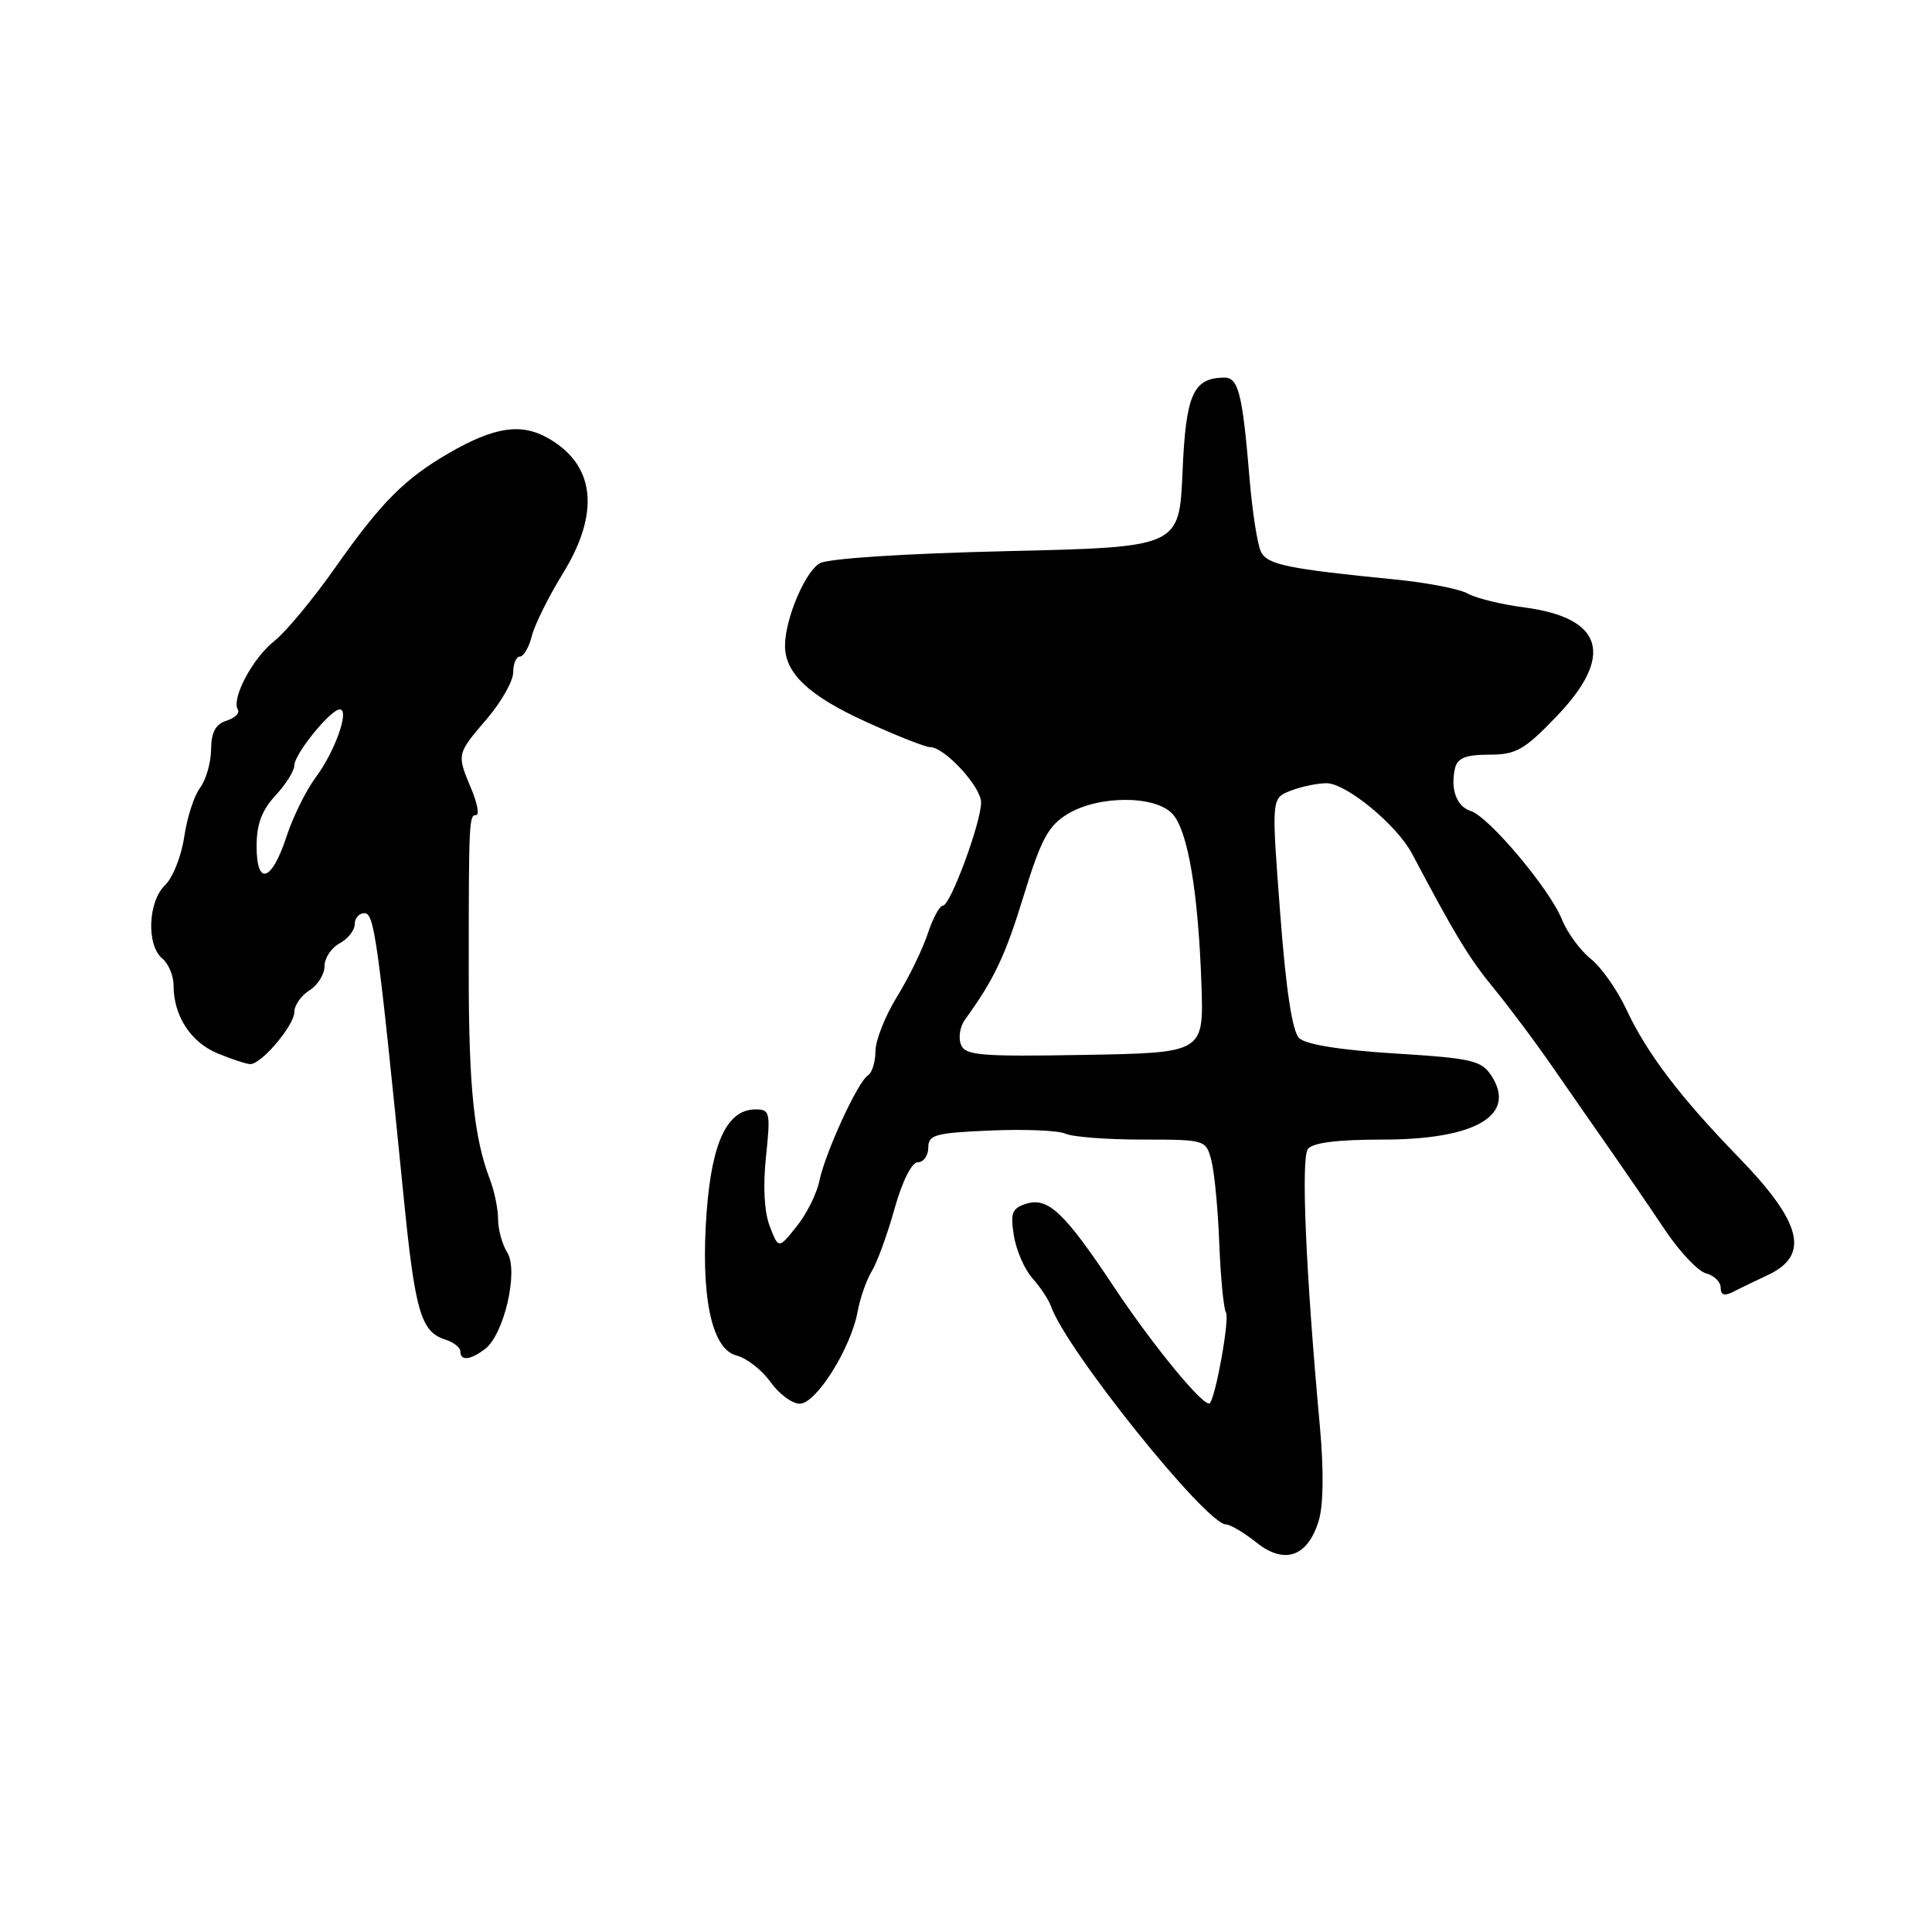 <?xml version="1.0" encoding="UTF-8" standalone="no"?>
<!DOCTYPE svg PUBLIC "-//W3C//DTD SVG 1.1//EN" "http://www.w3.org/Graphics/SVG/1.1/DTD/svg11.dtd" >
<svg xmlns="http://www.w3.org/2000/svg" xmlns:xlink="http://www.w3.org/1999/xlink" version="1.1" viewBox="0 0 256 256">
 <g >
 <path fill="currentColor"
d=" M 174.73 201.53 C 175.37 199.44 175.42 194.84 174.88 188.87 C 173.03 168.70 172.37 153.48 173.30 152.25 C 173.93 151.41 177.21 151.00 183.22 151.00 C 195.56 151.00 201.04 147.76 197.60 142.51 C 196.29 140.52 194.99 140.22 184.82 139.59 C 177.57 139.14 173.01 138.40 172.14 137.55 C 171.23 136.65 170.40 131.17 169.63 120.99 C 168.47 105.77 168.47 105.77 170.98 104.79 C 172.37 104.24 174.51 103.79 175.74 103.78 C 178.34 103.75 185.08 109.29 187.11 113.13 C 192.85 123.99 194.71 127.04 197.97 131.00 C 200.00 133.47 203.66 138.37 206.08 141.89 C 208.51 145.40 211.95 150.35 213.73 152.89 C 215.50 155.42 218.57 159.91 220.54 162.86 C 222.50 165.81 224.99 168.45 226.06 168.73 C 227.13 169.00 228.00 169.86 228.00 170.63 C 228.00 171.62 228.49 171.77 229.75 171.13 C 230.71 170.63 232.73 169.66 234.23 168.96 C 239.87 166.32 238.80 162.02 230.33 153.30 C 222.62 145.36 218.20 139.54 215.50 133.75 C 214.28 131.14 212.15 128.12 210.77 127.04 C 209.40 125.95 207.67 123.59 206.94 121.78 C 205.30 117.75 197.28 108.22 194.88 107.46 C 192.99 106.86 192.15 104.54 192.81 101.75 C 193.13 100.44 194.25 100.00 197.30 100.00 C 200.87 100.00 201.96 99.39 206.18 95.00 C 213.96 86.94 212.50 81.87 202.00 80.49 C 198.97 80.10 195.60 79.27 194.50 78.66 C 193.40 78.04 189.12 77.21 185.00 76.80 C 170.64 75.38 167.98 74.83 167.10 73.15 C 166.63 72.24 165.95 67.90 165.58 63.50 C 164.63 52.06 164.10 49.99 162.17 50.03 C 158.08 50.11 157.13 52.27 156.69 62.57 C 156.26 72.50 156.26 72.50 133.38 73.03 C 119.78 73.35 109.74 74.00 108.62 74.64 C 106.67 75.77 104.04 81.98 104.02 85.53 C 103.99 89.19 107.17 92.19 114.70 95.62 C 118.77 97.48 122.62 99.00 123.25 99.00 C 125.17 99.00 130.00 104.25 130.00 106.33 C 130.00 108.99 125.93 120.00 124.94 120.00 C 124.51 120.00 123.60 121.68 122.92 123.74 C 122.24 125.80 120.41 129.56 118.84 132.10 C 117.28 134.64 116.00 137.88 116.00 139.30 C 116.00 140.72 115.55 142.16 115.00 142.50 C 113.67 143.32 109.34 152.74 108.56 156.52 C 108.22 158.18 106.87 160.88 105.55 162.52 C 103.16 165.50 103.16 165.50 102.00 162.50 C 101.27 160.61 101.08 157.18 101.50 153.25 C 102.11 147.44 102.02 147.00 100.15 147.00 C 96.40 147.00 94.36 151.21 93.65 160.39 C 92.79 171.64 94.25 178.77 97.59 179.61 C 98.93 179.95 100.95 181.52 102.08 183.11 C 103.21 184.70 104.96 186.00 105.97 186.00 C 108.14 186.00 112.74 178.67 113.64 173.79 C 113.97 171.98 114.82 169.58 115.51 168.45 C 116.21 167.32 117.57 163.61 118.52 160.20 C 119.57 156.47 120.81 154.00 121.63 154.00 C 122.38 154.00 123.00 153.13 123.00 152.08 C 123.00 150.36 123.90 150.11 131.25 149.80 C 135.79 149.60 140.26 149.79 141.18 150.22 C 142.11 150.65 146.67 151.00 151.33 151.00 C 159.71 151.00 159.79 151.02 160.51 153.75 C 160.91 155.26 161.39 160.22 161.56 164.76 C 161.74 169.30 162.14 173.42 162.45 173.92 C 162.94 174.72 161.15 184.85 160.32 185.92 C 159.70 186.72 152.85 178.42 147.59 170.50 C 141.03 160.63 138.87 158.59 135.96 159.51 C 134.09 160.11 133.86 160.72 134.35 163.75 C 134.66 165.69 135.77 168.23 136.81 169.39 C 137.85 170.55 138.95 172.20 139.25 173.07 C 141.27 178.86 159.83 201.99 162.46 202.00 C 163.03 202.01 164.84 203.08 166.47 204.38 C 170.19 207.36 173.26 206.30 174.73 201.53 Z  M 64.27 178.75 C 66.79 176.84 68.74 168.41 67.22 165.98 C 66.55 164.90 66.00 162.93 66.00 161.58 C 66.00 160.23 65.52 157.86 64.93 156.32 C 62.80 150.72 62.11 144.05 62.11 128.91 C 62.11 108.74 62.15 108.00 63.09 108.00 C 63.54 108.00 63.25 106.44 62.45 104.53 C 60.51 99.89 60.50 99.95 64.50 95.27 C 66.42 93.02 68.00 90.24 68.00 89.09 C 68.00 87.94 68.40 87.00 68.89 87.00 C 69.38 87.00 70.09 85.78 70.47 84.28 C 70.84 82.79 72.69 79.06 74.57 76.01 C 79.59 67.88 78.86 61.51 72.50 57.99 C 68.98 56.04 65.45 56.59 59.50 60.03 C 53.65 63.40 50.48 66.59 44.48 75.13 C 41.54 79.32 37.87 83.74 36.35 84.94 C 33.48 87.20 30.62 92.58 31.52 94.03 C 31.80 94.48 31.12 95.14 30.01 95.50 C 28.56 95.96 27.99 97.02 27.97 99.32 C 27.95 101.07 27.29 103.35 26.51 104.39 C 25.72 105.42 24.78 108.35 24.41 110.89 C 24.04 113.42 22.90 116.31 21.87 117.29 C 19.61 119.46 19.38 125.24 21.50 127.00 C 22.32 127.68 23.00 129.29 23.00 130.58 C 23.00 134.59 25.25 138.08 28.81 139.57 C 30.70 140.35 32.66 141.00 33.17 141.00 C 34.66 141.00 39.00 135.86 39.00 134.09 C 39.00 133.21 39.90 131.92 41.00 131.23 C 42.10 130.55 43.00 129.10 43.00 128.03 C 43.00 126.95 43.90 125.59 45.00 125.00 C 46.10 124.41 47.00 123.27 47.00 122.46 C 47.00 121.66 47.58 121.00 48.29 121.00 C 49.60 121.00 50.06 124.34 53.50 158.74 C 55.00 173.81 55.78 176.48 59.00 177.50 C 60.10 177.85 61.00 178.55 61.00 179.07 C 61.00 180.36 62.31 180.23 64.27 178.75 Z  M 127.32 138.39 C 126.97 137.48 127.21 136.00 127.86 135.11 C 131.72 129.79 133.19 126.70 135.65 118.67 C 137.94 111.21 138.90 109.42 141.45 107.87 C 145.56 105.36 153.11 105.36 155.38 107.87 C 157.41 110.11 158.78 118.28 159.20 130.50 C 159.50 139.50 159.50 139.50 143.73 139.78 C 129.79 140.02 127.88 139.86 127.32 138.39 Z  M 34.00 112.13 C 34.00 109.22 34.69 107.36 36.50 105.41 C 37.88 103.92 39.00 102.13 39.00 101.43 C 39.00 99.92 43.80 94.00 45.02 94.00 C 46.36 94.00 44.41 99.53 41.85 102.98 C 40.56 104.72 38.83 108.21 38.00 110.75 C 36.03 116.81 34.00 117.51 34.00 112.13 Z "/>
</g>
</svg>